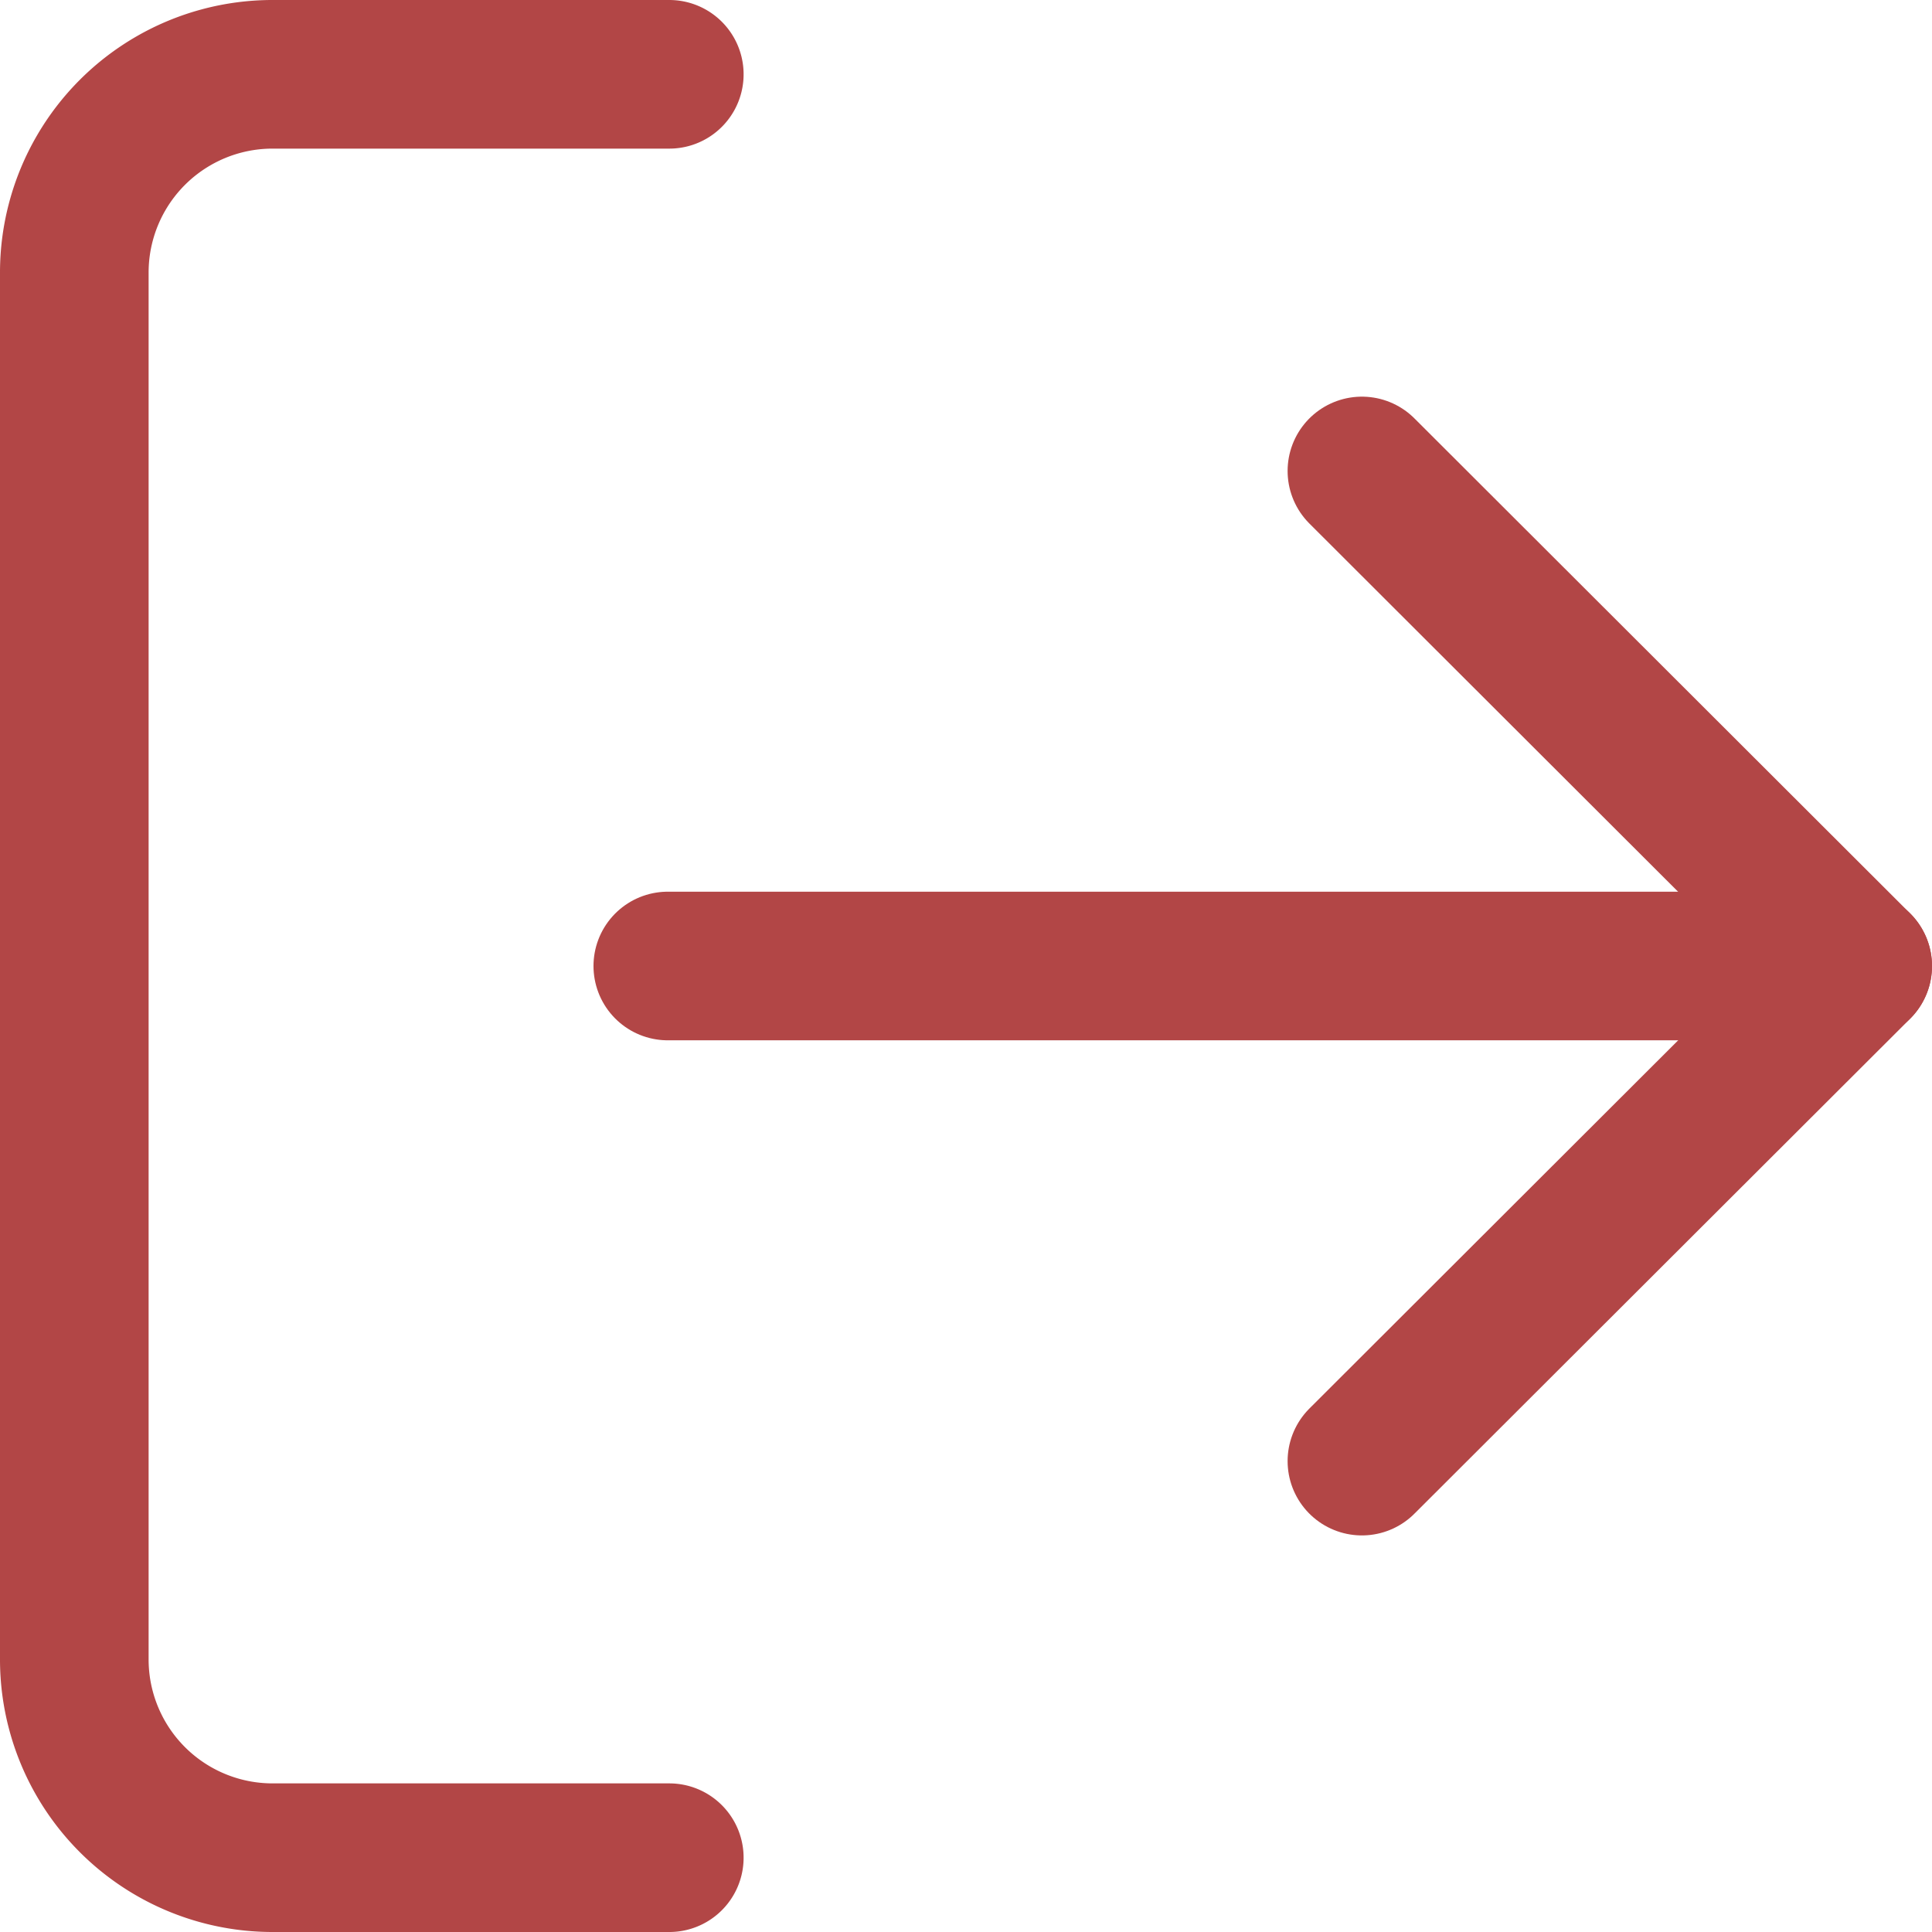 <svg xmlns="http://www.w3.org/2000/svg" width="26" height="26" viewBox="0 0 26 26">
  <g id="Icon_feather-log-out" data-name="Icon feather-log-out" transform="translate(-2 -2)">
    <path id="Path_20736" data-name="Path 20736" d="M11.007,27H5.669A2.668,2.668,0,0,1,3,24.333V5.667A2.668,2.668,0,0,1,5.669,3h5.338" fill="none" stroke="#b24646" stroke-linecap="round" stroke-linejoin="round" stroke-width="2"/>
    <path id="Path_20737" data-name="Path 20737" d="M16,20.325l6.672-6.662L16,7" transform="translate(4.328 1.338)" fill="none" stroke="#b24646" stroke-linecap="round" stroke-linejoin="round" stroke-width="2"/>
    <path id="Path_20738" data-name="Path 20738" d="M25.013,12H9" transform="translate(1.987 3)" fill="none" stroke="#b24646" stroke-linecap="round" stroke-linejoin="round" stroke-width="2"/>
  </g>
</svg>
